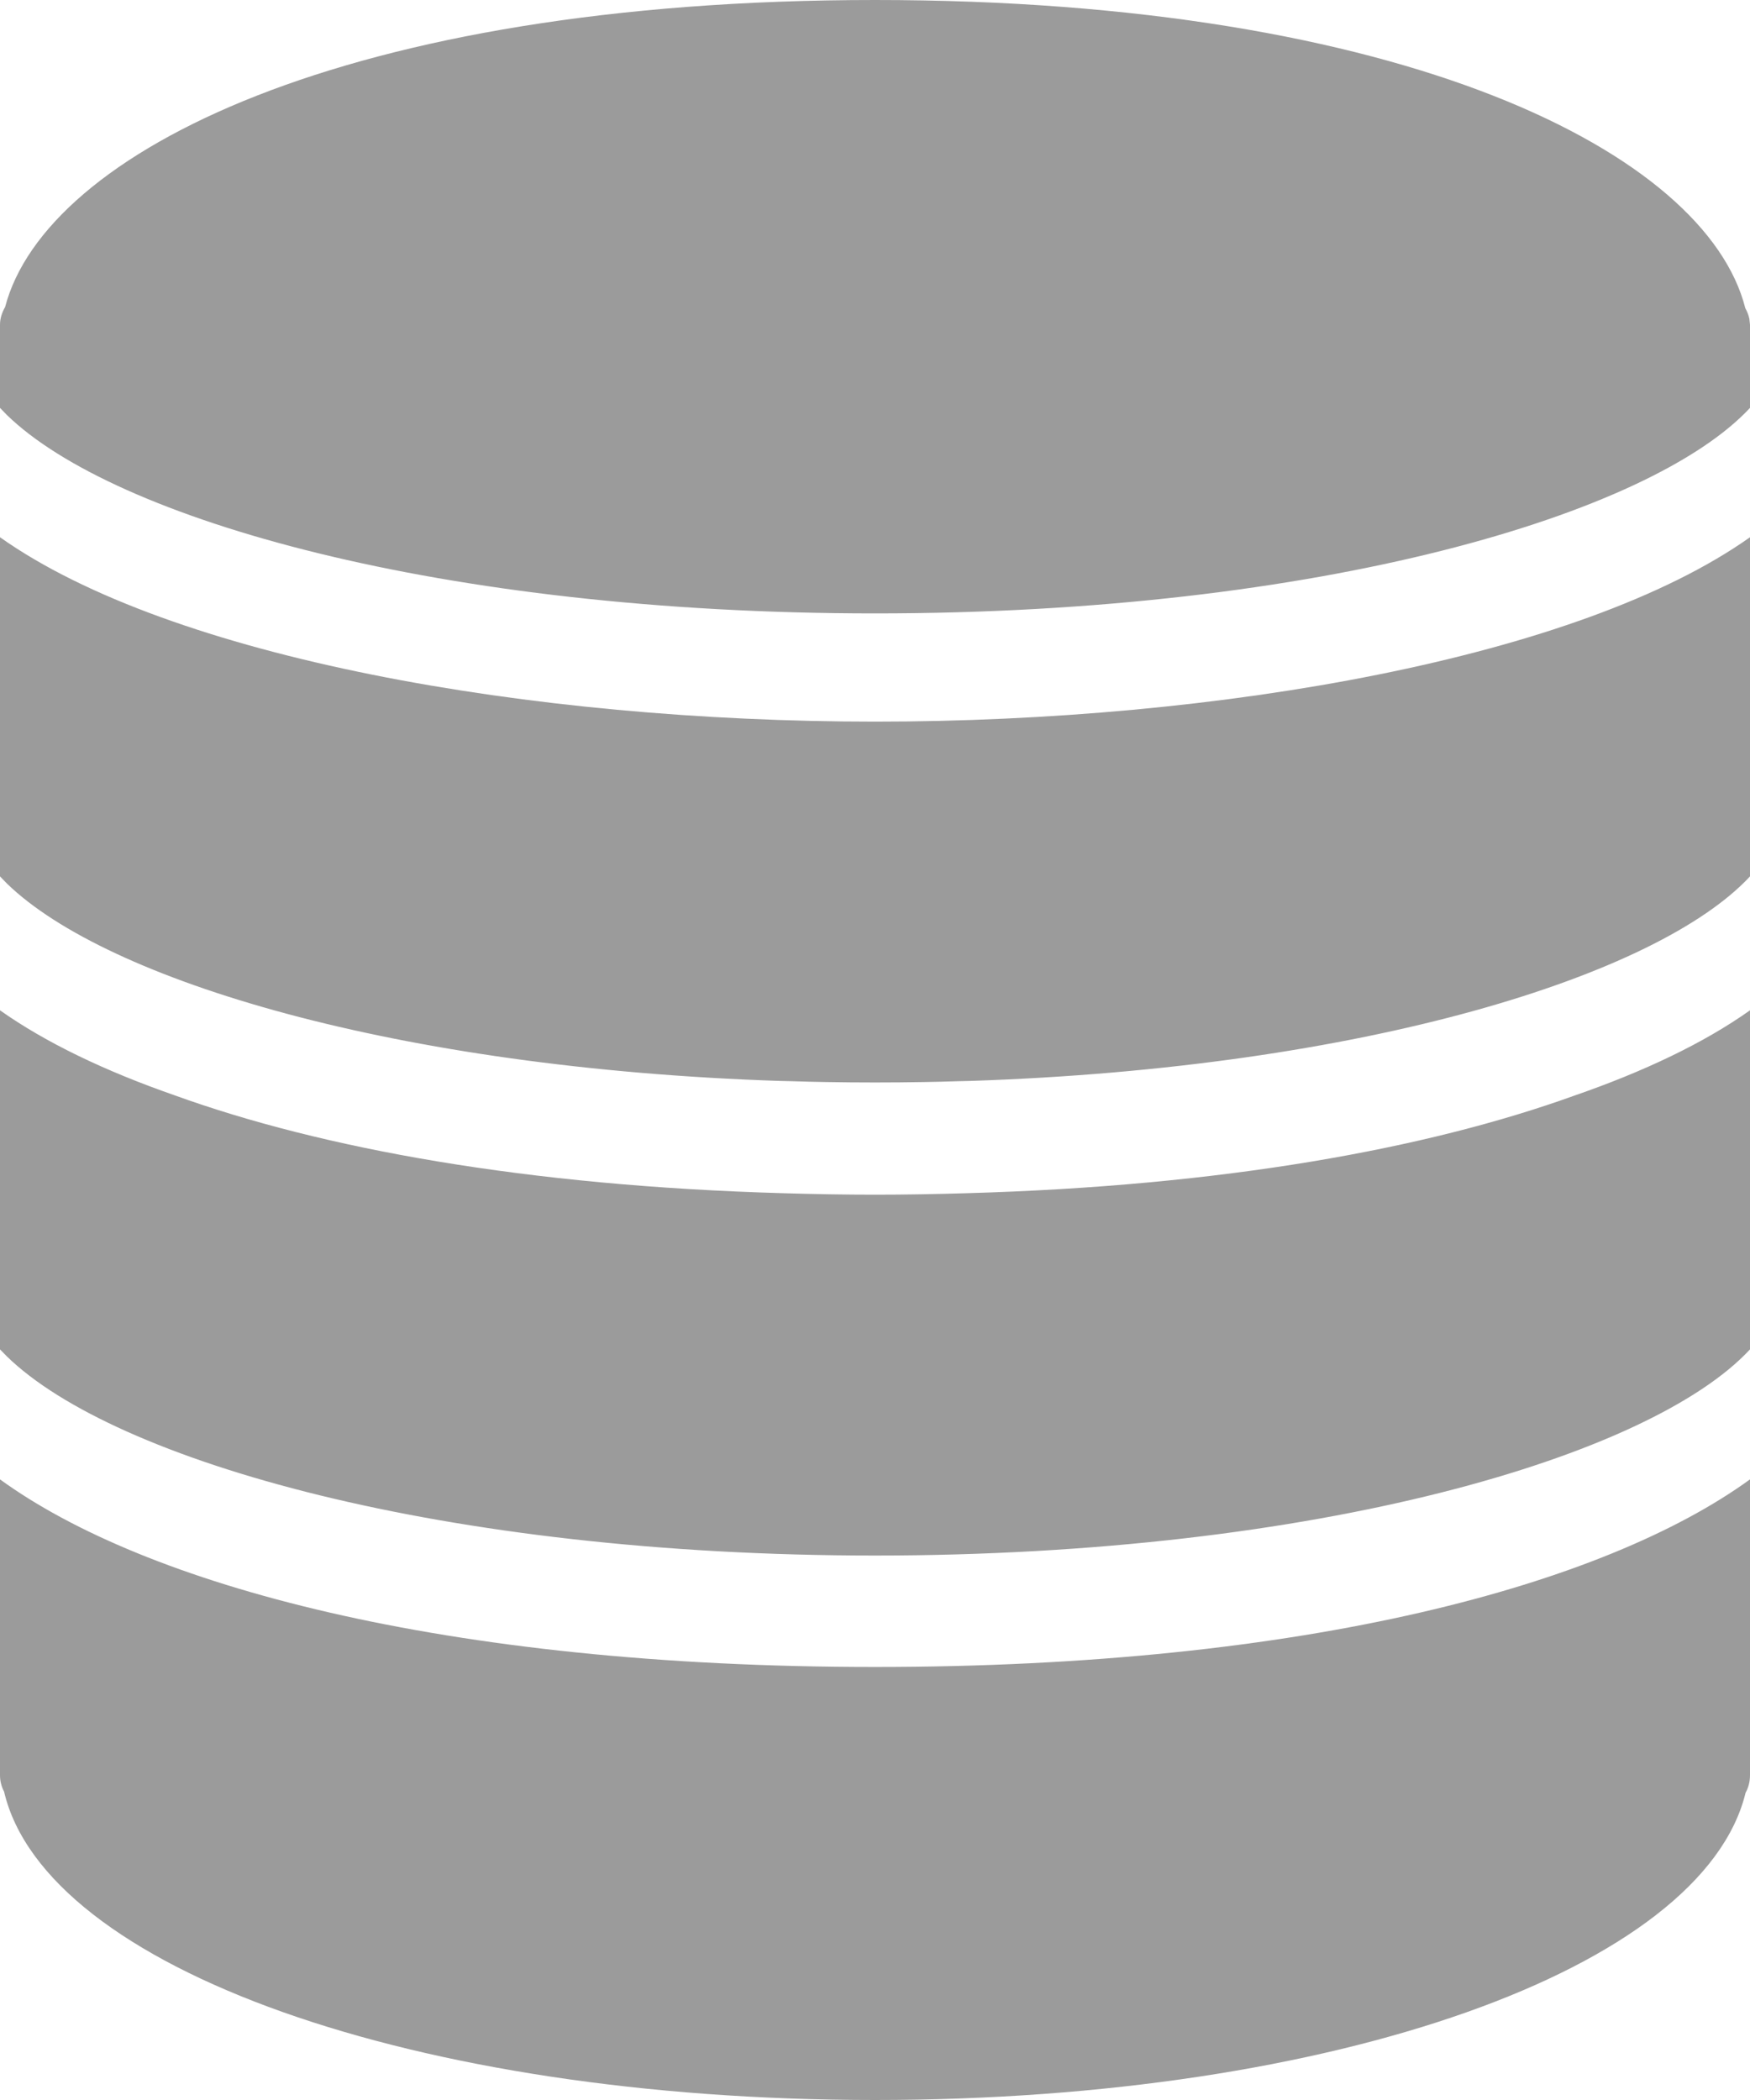 <?xml version="1.0" encoding="UTF-8"?>
<svg width="25px" height="30px" viewBox="0 0 25 30" version="1.1" xmlns="http://www.w3.org/2000/svg" xmlns:xlink="http://www.w3.org/1999/xlink">
    <!-- Generator: Sketch 58 (84663) - https://sketch.com -->
    <title>db</title>
    <desc>Created with Sketch.</desc>
    <g id="Page-1" stroke="none" stroke-width="1" fill="none" fill-rule="evenodd">
        <g id="Dashboard---Barang-ver2-Copy" transform="translate(-98, -160)" fill="#9B9B9B" fill-rule="nonzero">
            <g id="main" transform="translate(0, 140)">
                <path d="M123,41.134 L123,45.361 C123,45.451 122.978,45.537 122.937,45.61 C122.328,48.124 117.054,50 110.5,50 C103.931,50 98.649,48.117 98.058,45.594 C98.021,45.524 98,45.444 98,45.361 L98,45.361 L98,41.134 C100.066,42.635 104.327,43.814 110.5,43.814 C116.672,43.814 120.932,42.635 123,41.134 L123,41.134 Z M123,34.433 L123,39.277 C121.578,40.81 116.803,42.222 110.5,42.222 C104.336,42.222 99.635,40.872 98.1,39.379 L98,39.277 L98,34.433 C98.655,34.896 99.502,35.301 100.491,35.646 C102.597,36.408 105.523,36.942 109.193,37.046 C109.629,37.059 110.065,37.067 110.5,37.067 C110.933,37.067 111.369,37.059 111.803,37.046 C115.463,36.943 118.382,36.412 120.487,35.653 C121.487,35.307 122.342,34.9 123,34.433 Z M123,27.675 L123,32.52 C121.682,33.94 117.483,35.256 111.858,35.442 C111.799,35.444 111.74,35.445 111.682,35.446 C111.52,35.451 111.356,35.456 111.191,35.458 C110.963,35.462 110.733,35.464 110.5,35.464 C110.267,35.464 110.037,35.462 109.809,35.458 C109.644,35.456 109.48,35.451 109.318,35.446 C109.26,35.445 109.201,35.444 109.142,35.442 C103.657,35.261 99.529,34.005 98.104,32.627 L98,32.52 L98,27.675 C100.433,29.398 105.579,30.309 110.5,30.309 C115.422,30.309 120.567,29.398 123,27.675 Z M110.5,20 C118.057,20 122.372,22.186 122.933,24.403 C122.959,24.45 122.98,24.501 122.991,24.555 L123,24.639 L123,25.827 C121.582,27.354 116.842,28.763 110.5,28.763 C104.298,28.763 99.629,27.416 98.099,25.929 L98,25.827 L98,24.639 C98,24.545 98.03,24.462 98.073,24.386 C98.651,22.175 102.961,20 110.5,20 Z" id="db"></path>
            </g>
        </g>
    </g>
</svg>